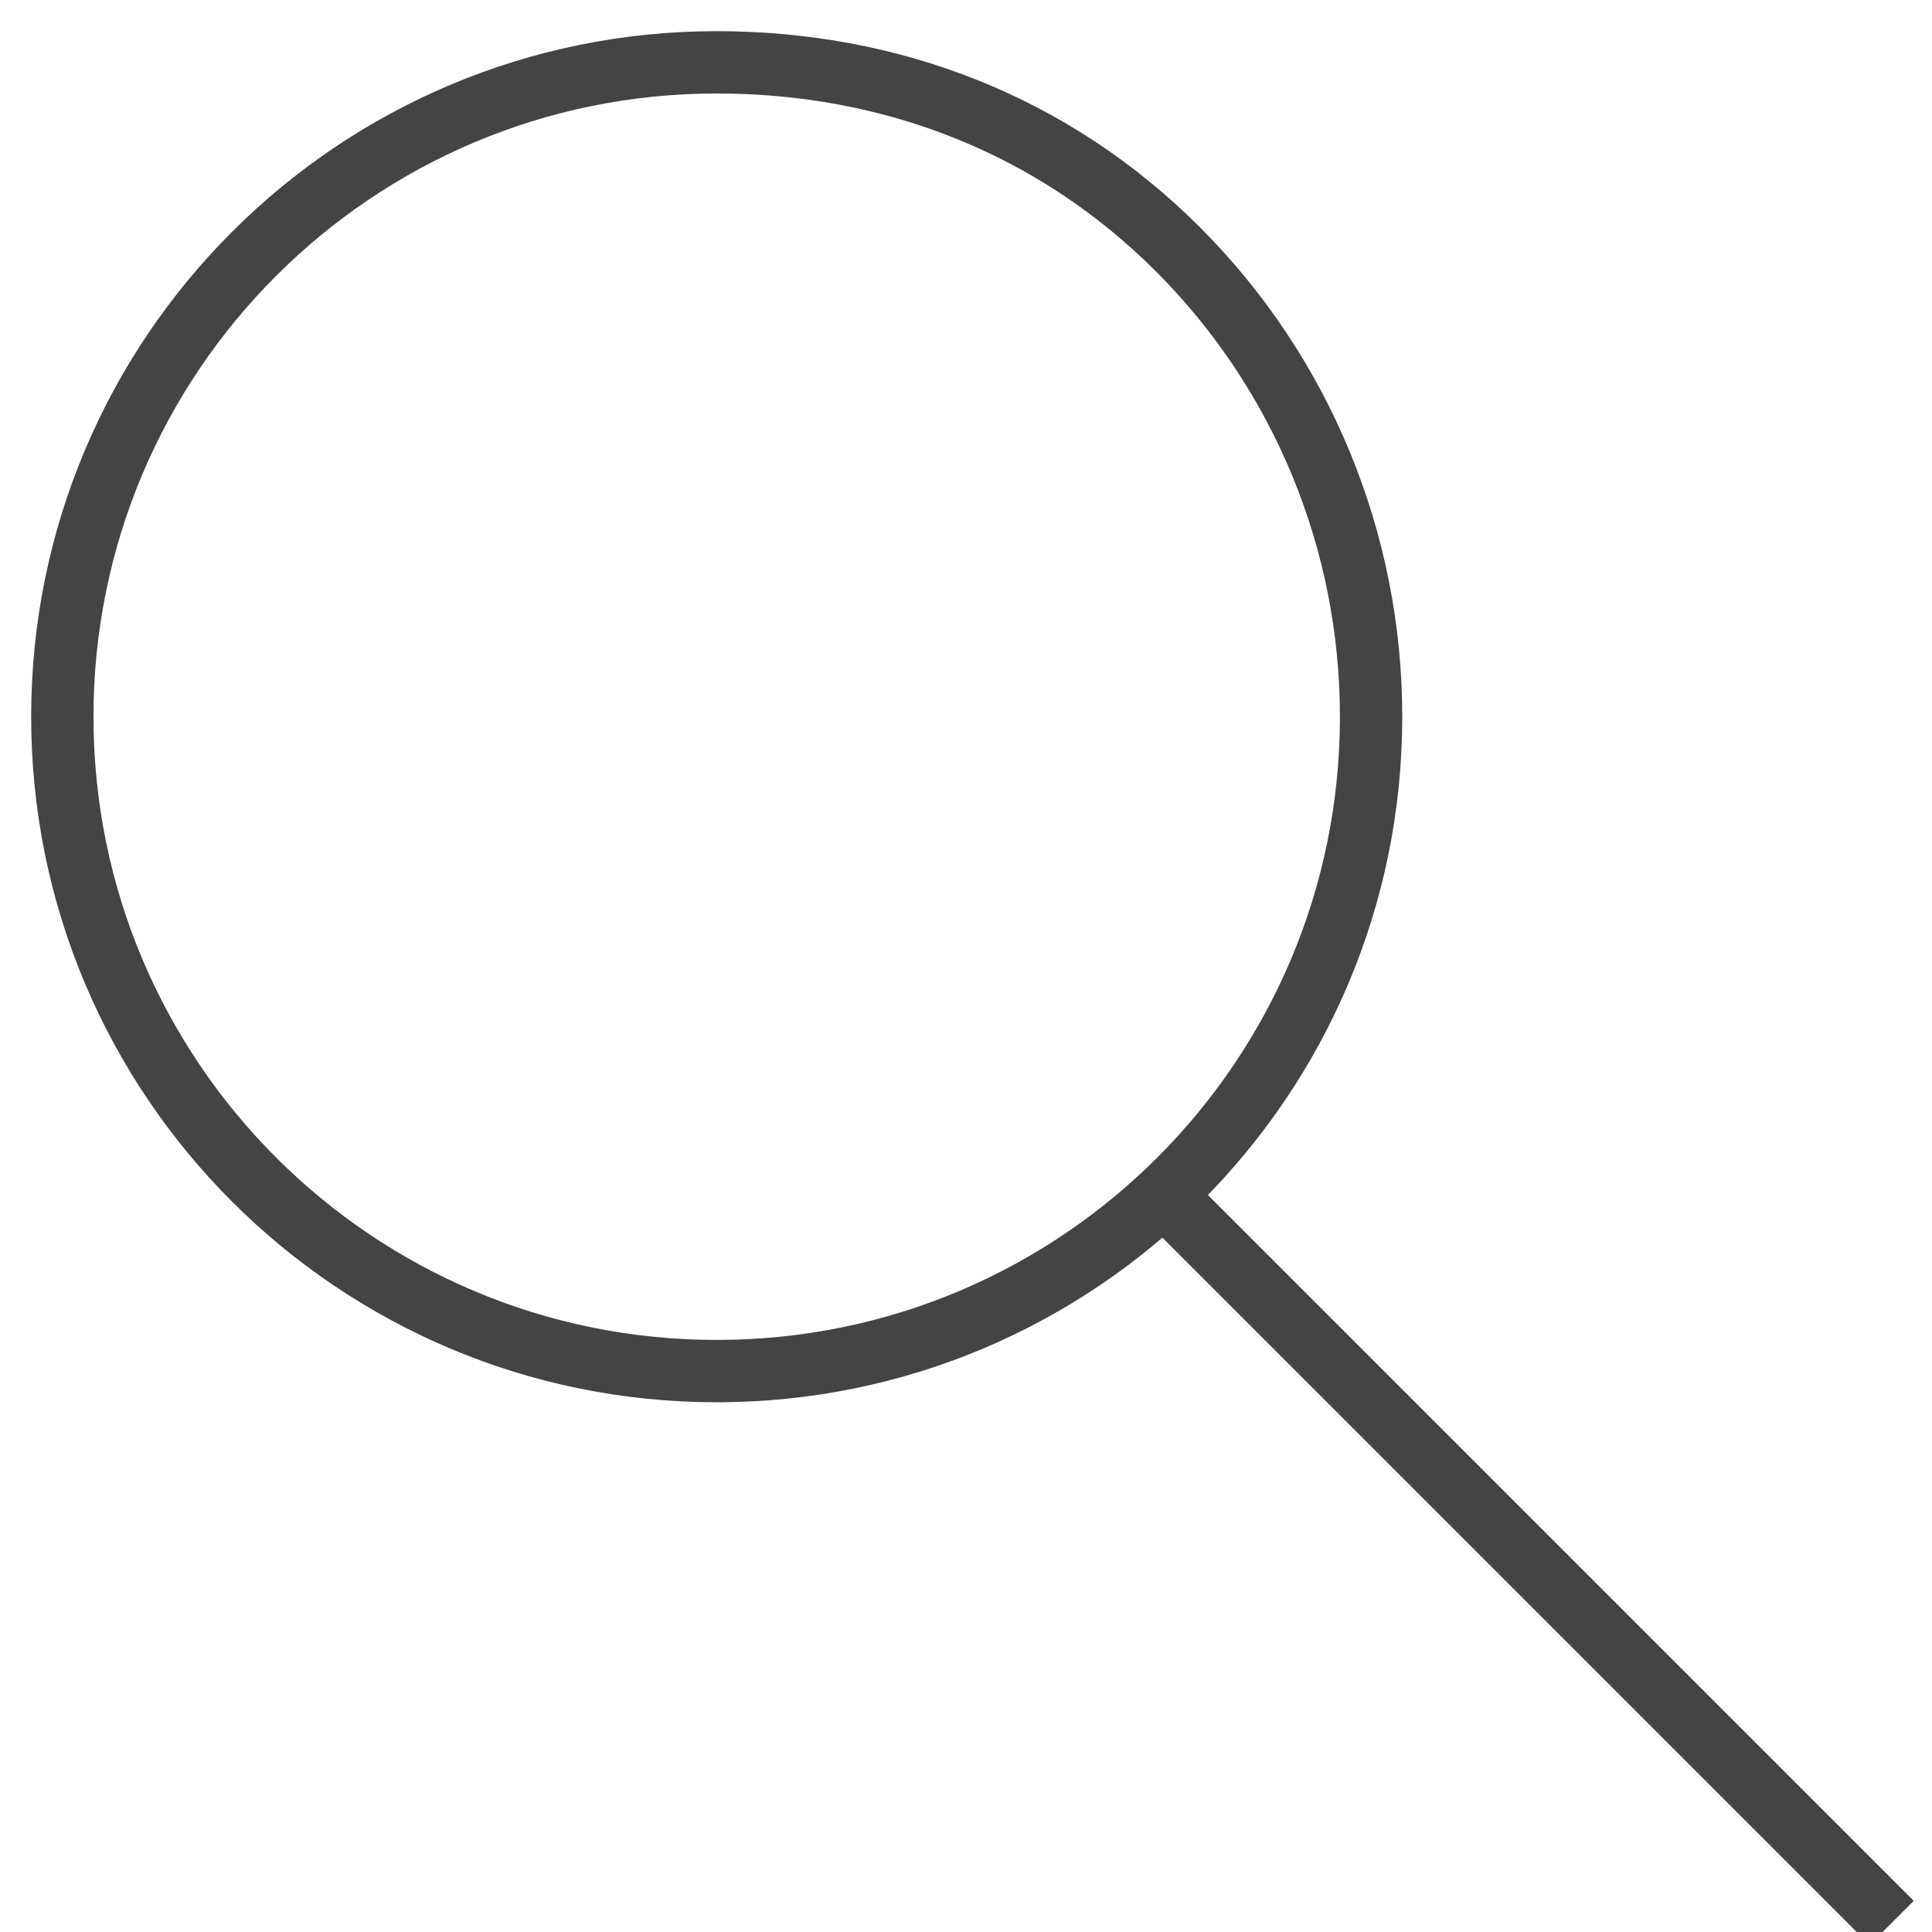 <?xml version="1.0" encoding="utf-8"?>
<!-- Generator: Adobe Illustrator 22.1.0, SVG Export Plug-In . SVG Version: 6.00 Build 0)  -->
<svg version="1.1" id="Layer_1" xmlns="http://www.w3.org/2000/svg" xmlns:xlink="http://www.w3.org/1999/xlink" x="0px" y="0px"
	 viewBox="0 0 31 31" style="enable-background:new 0 0 31 31;" xml:space="preserve">
<style type="text/css">
	.st0{fill:none;stroke:#444444;stroke-linecap:square;}
</style>
<title>Group</title>
<desc>Created with Sketch.</desc>
<g id="Symbols">
	<g id="icons-_x2F_-black-_x2F_-search" transform="translate(1, 1)">
		<g id="Group">
			<g>
				<path id="Line" class="st0" d="M18,18.5l11,11"/>
				<path id="Shape" class="st0" d="M10.5,0C4.7,0,0,4.7,0,10.5s4.7,10.5,10.5,10.5s10.5-4.7,10.5-10.5c0-2.8-1.1-5.5-3.1-7.5
					S13.3,0,10.5,0z"/>
			</g>
		</g>
	</g>
</g>
</svg>
